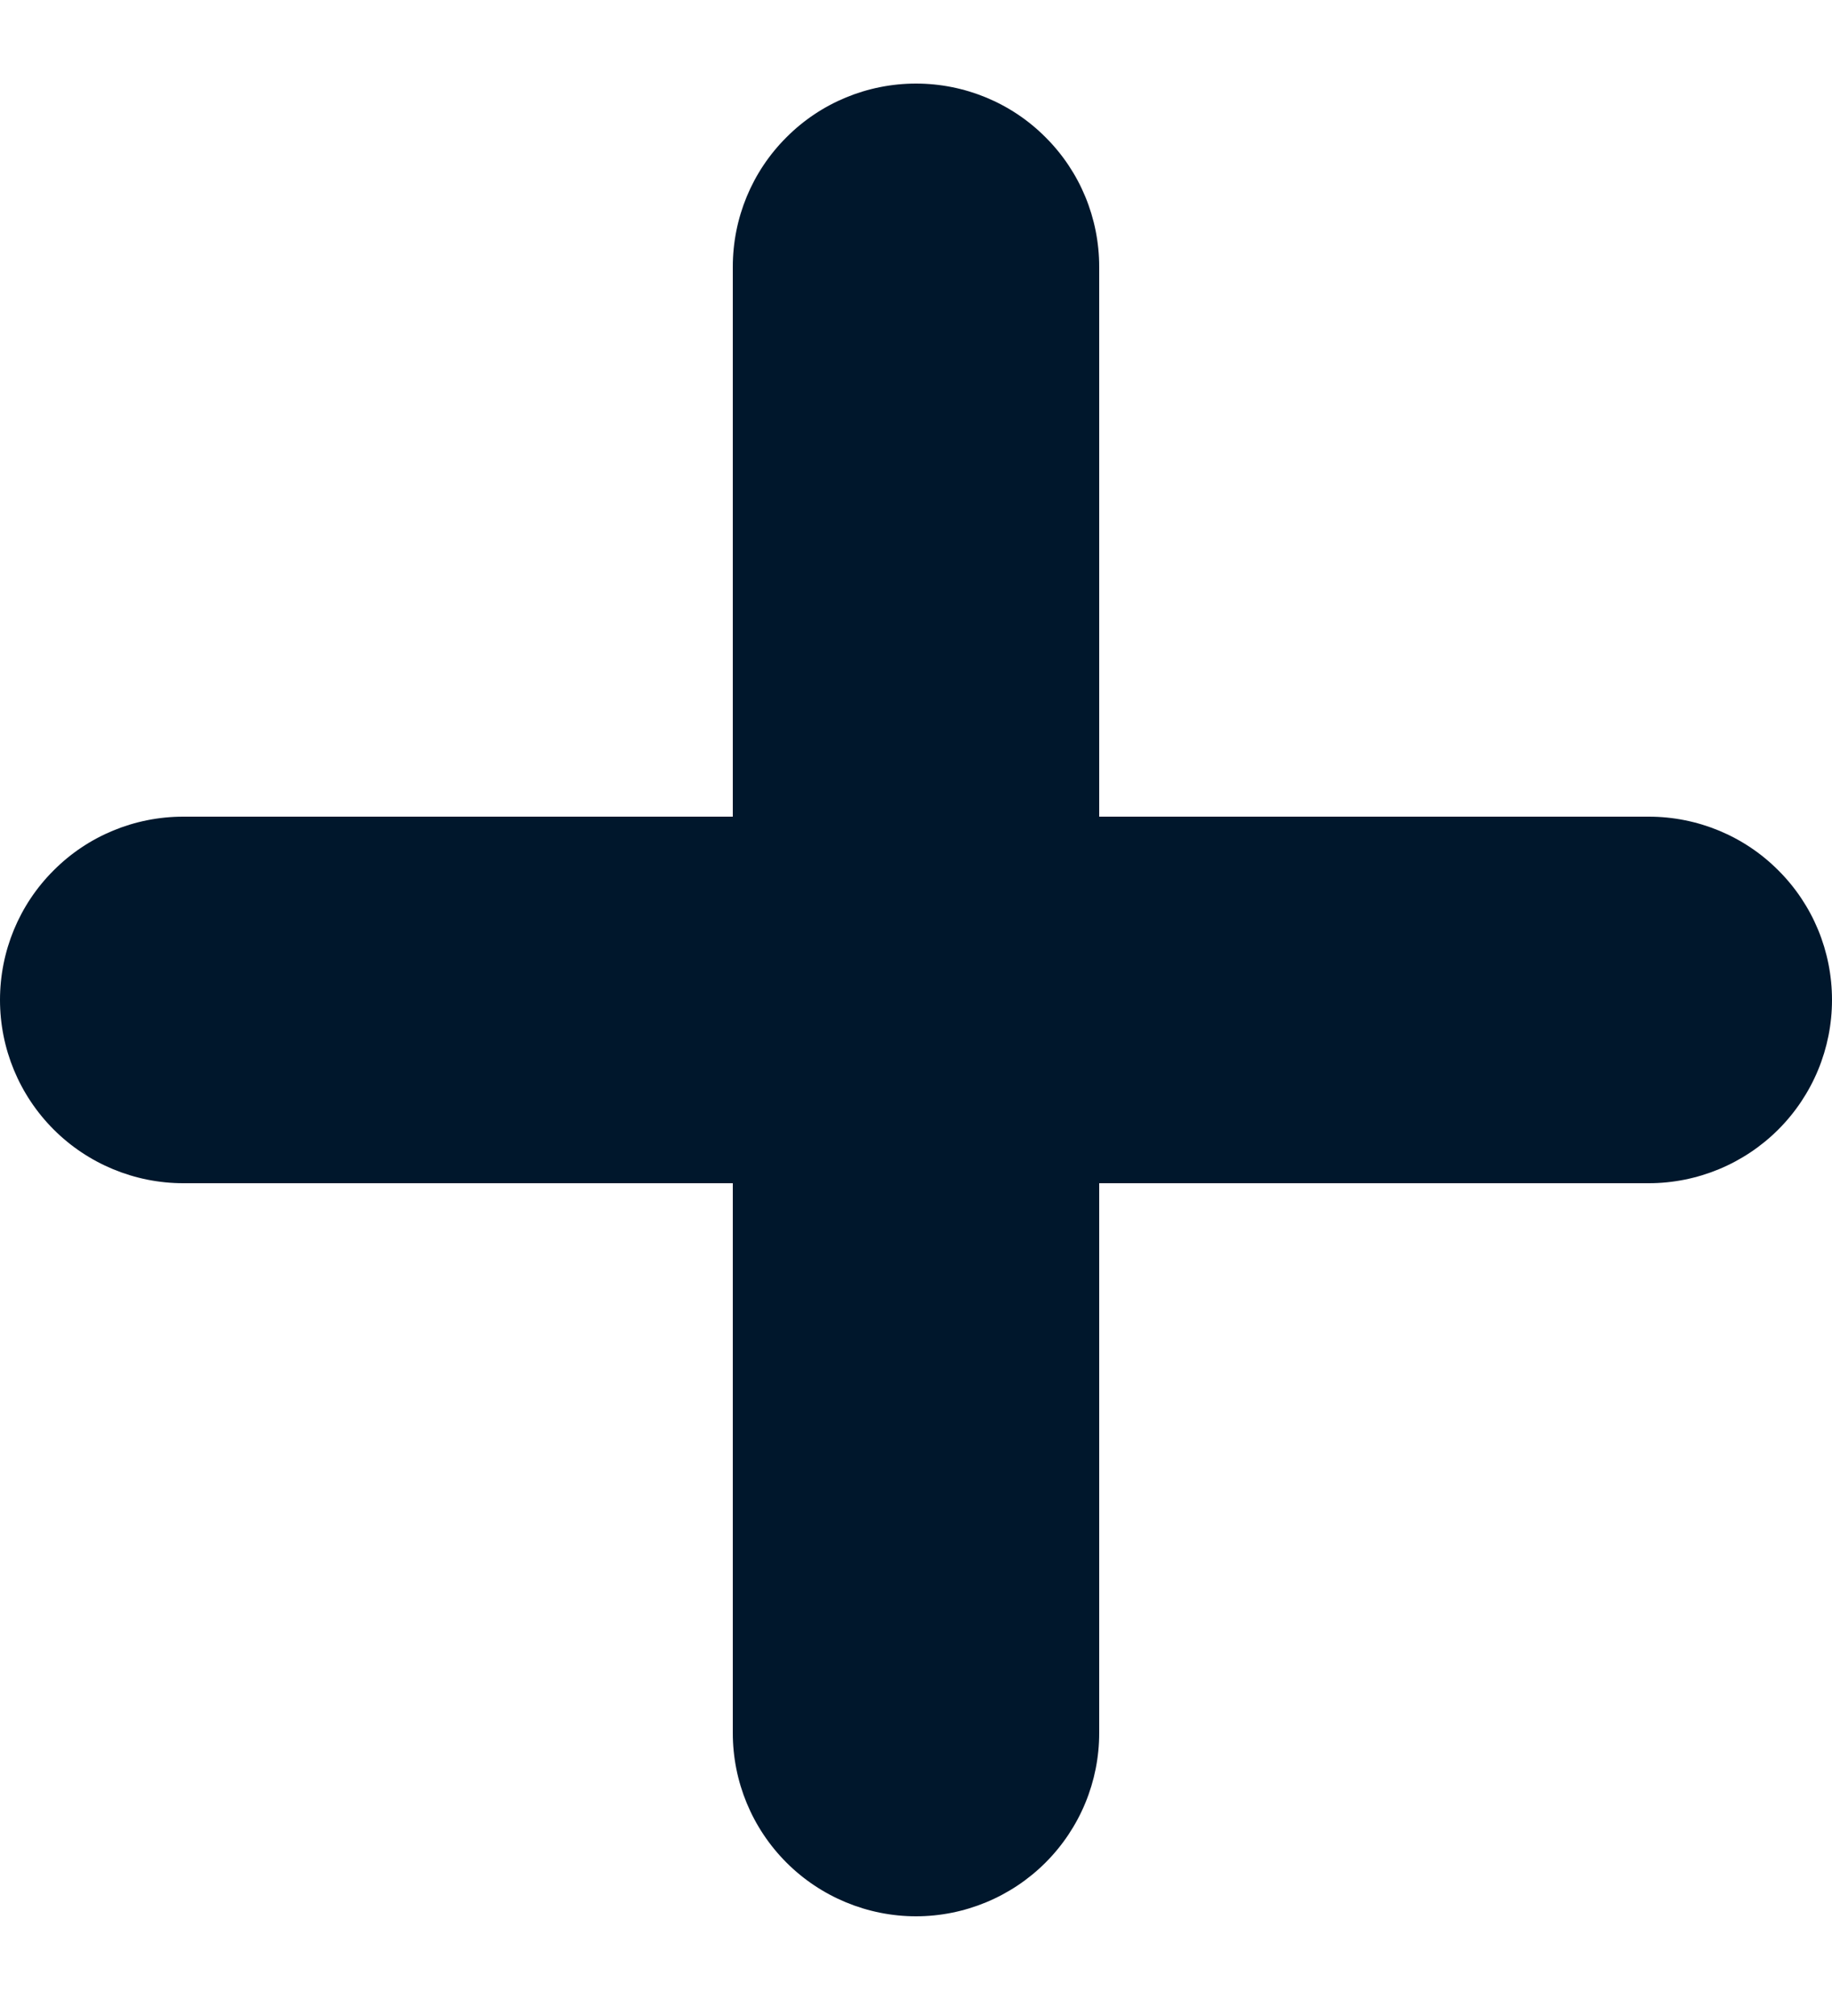 <svg width="10" height="11" viewBox="0 0 10 11" fill="none" xmlns="http://www.w3.org/2000/svg">
<path fill-rule="evenodd" clip-rule="evenodd" d="M5 0.456C5.265 0.456 5.52 0.561 5.707 0.749C5.895 0.936 6 1.19 6 1.456V4.456H9C9.265 4.456 9.52 4.561 9.707 4.749C9.895 4.936 10 5.19 10 5.456C10 5.721 9.895 5.975 9.707 6.163C9.52 6.35 9.265 6.456 9 6.456H6V9.456C6 9.721 5.895 9.975 5.707 10.163C5.52 10.35 5.265 10.456 5 10.456C4.735 10.456 4.48 10.35 4.293 10.163C4.105 9.975 4 9.721 4 9.456V6.456H1C0.735 6.456 0.48 6.35 0.293 6.163C0.105 5.975 0 5.721 0 5.456C0 5.19 0.105 4.936 0.293 4.749C0.48 4.561 0.735 4.456 1 4.456H4V1.456C4 1.19 4.105 0.936 4.293 0.749C4.48 0.561 4.735 0.456 5 0.456Z" fill="#00172C"/>
</svg>
